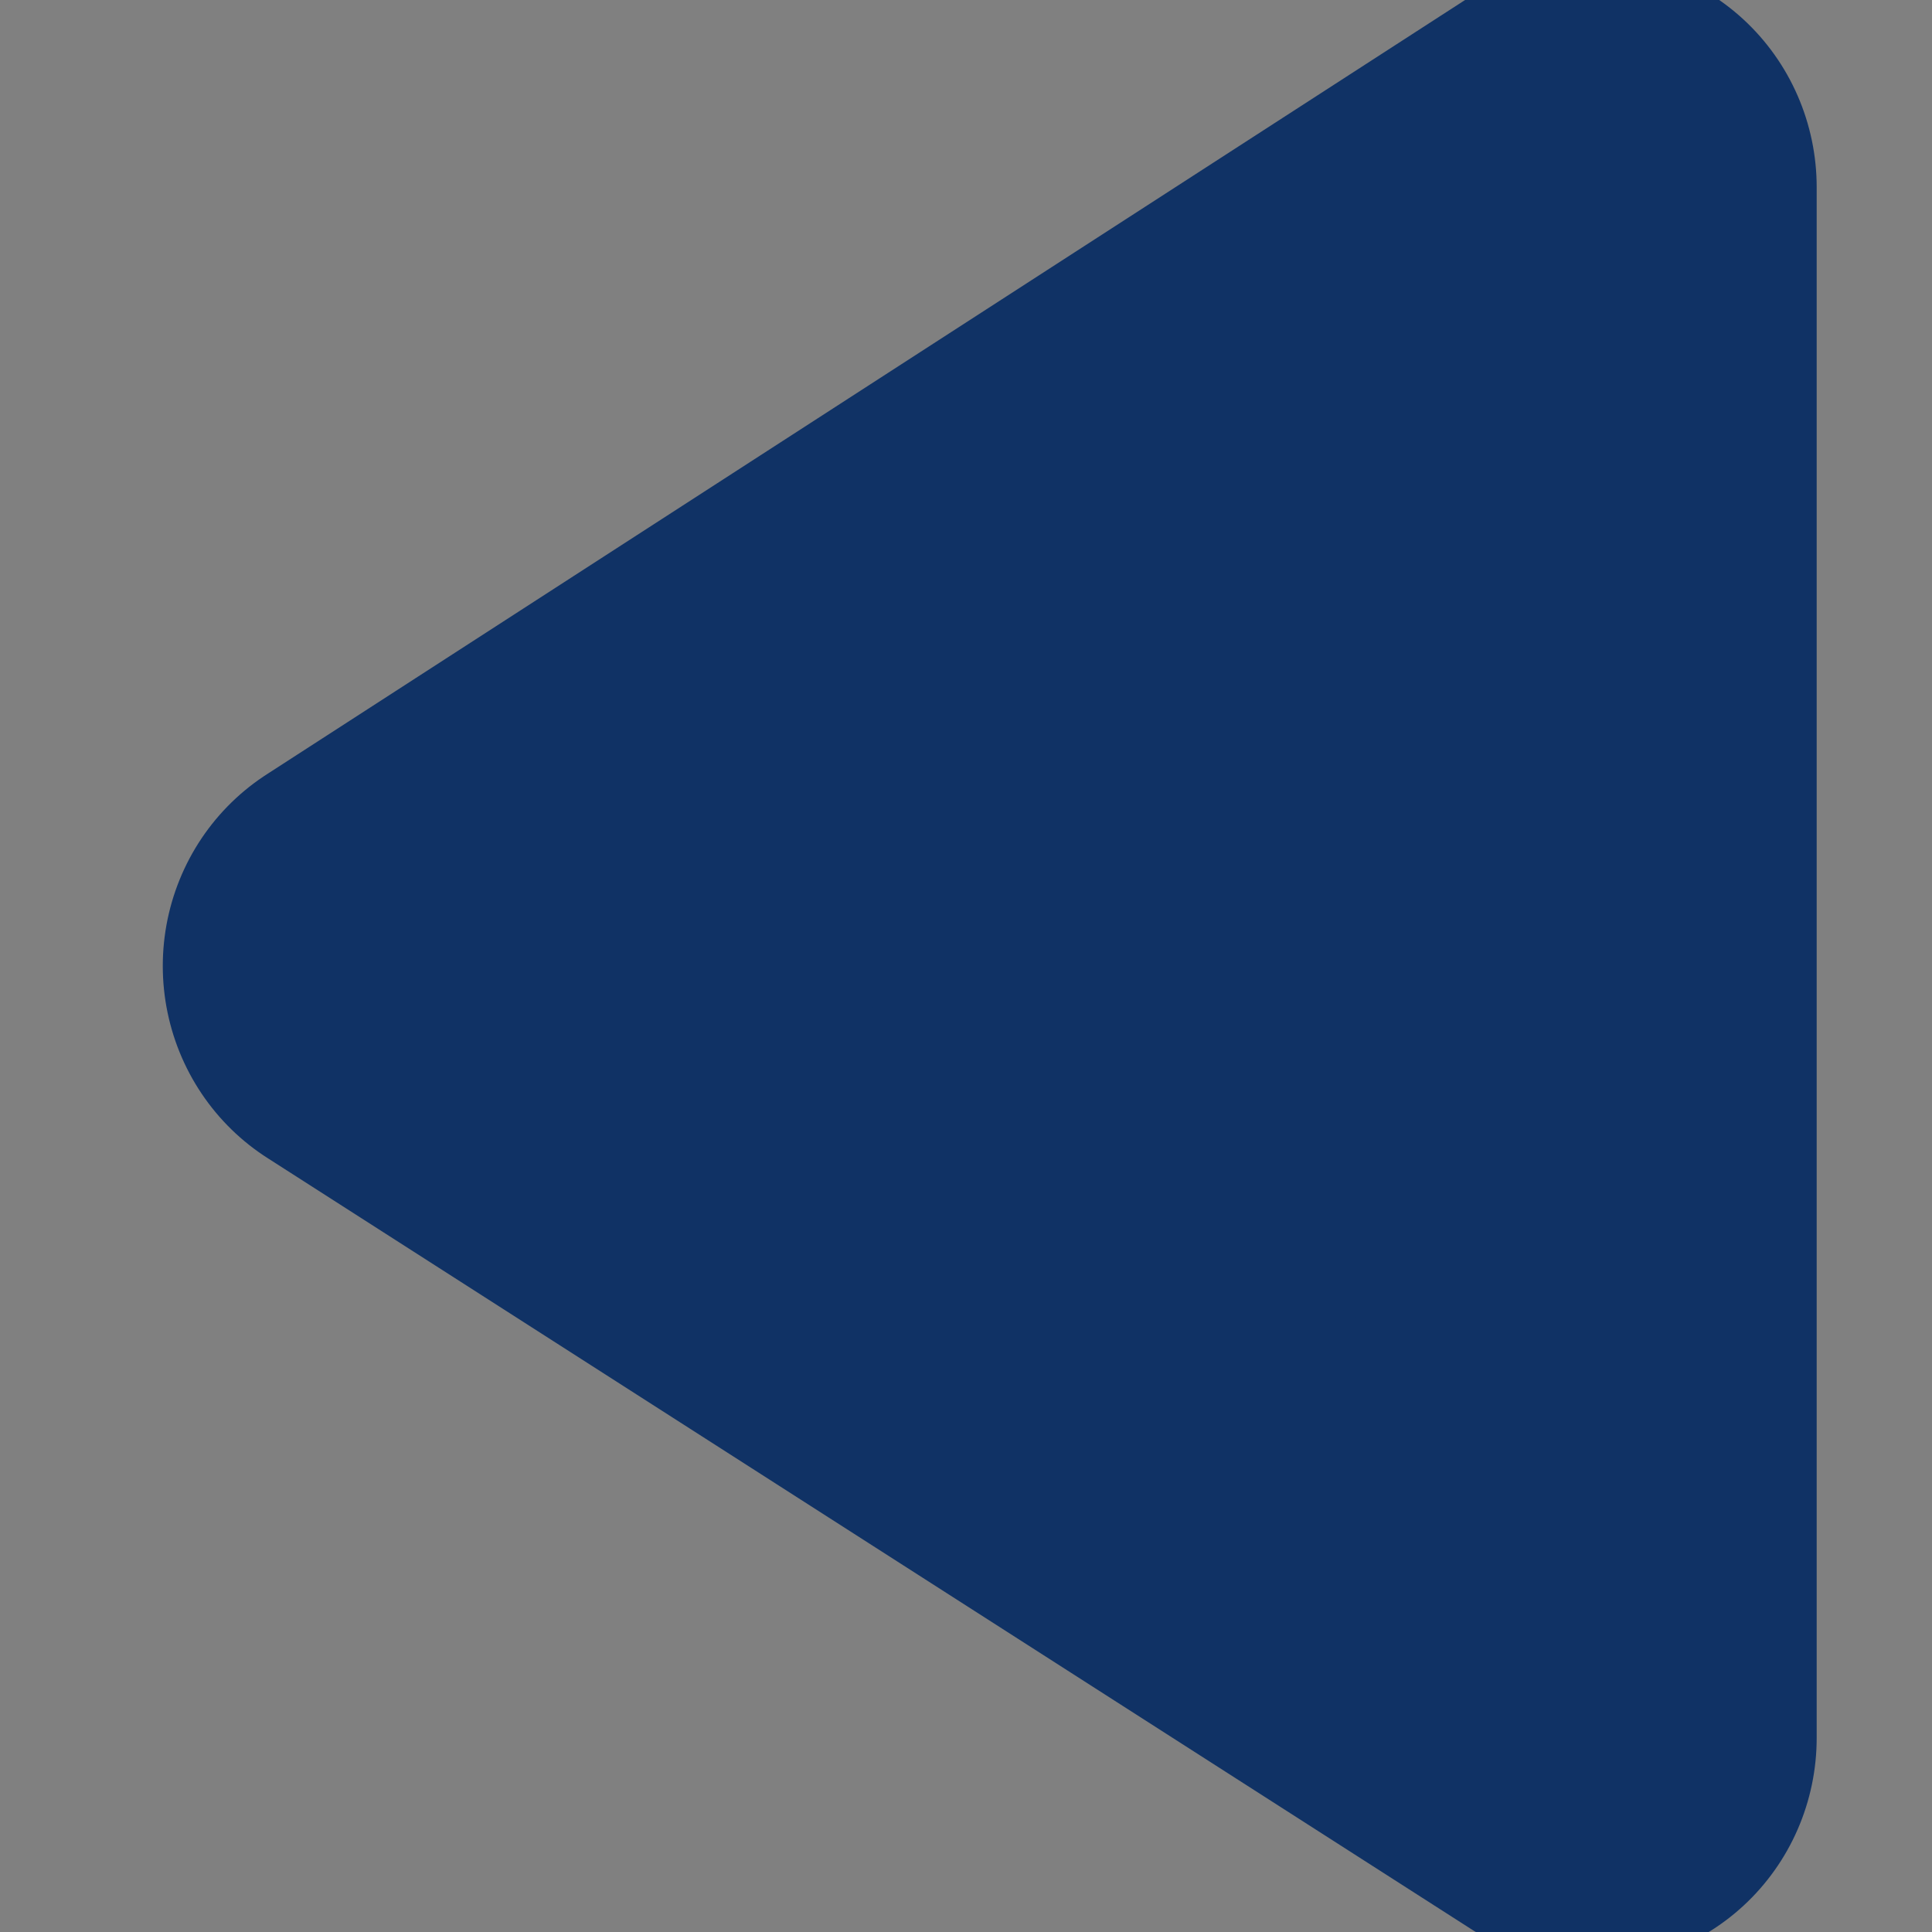 <?xml version="1.0" encoding="UTF-8" standalone="no"?>
<!-- Created with Inkscape (http://www.inkscape.org/) -->

<svg
   xmlns:dc="http://purl.org/dc/elements/1.1/"
   xmlns:cc="http://creativecommons.org/ns#"
   xmlns:rdf="http://www.w3.org/1999/02/22-rdf-syntax-ns#"
   xmlns:svg="http://www.w3.org/2000/svg"
   xmlns="http://www.w3.org/2000/svg"
   xmlns:sodipodi="http://sodipodi.sourceforge.net/DTD/sodipodi-0.dtd"
   xmlns:inkscape="http://www.inkscape.org/namespaces/inkscape"
   width="12"
   height="12"
   viewBox="0 0 3.175 3.175"
   version="1.1"
   id="svg4775"
   inkscape:version="0.92.4 (5da689c313, 2019-01-14)"
   sodipodi:docname="prev-page-icon.svg">
  <rect x="0" y="0" width="3.175" height="3.175" fill="#808080" stroke="none"/>
  <defs
     id="defs4769" />
  <sodipodi:namedview
     id="base"
     pagecolor="#ffffff"
     bordercolor="#666666"
     borderopacity="1.0"
     inkscape:pageopacity="0.0"
     inkscape:pageshadow="2"
     inkscape:zoom="44.8"
     inkscape:cx="2.2982649"
     inkscape:cy="5.3762384"
     inkscape:document-units="px"
     inkscape:current-layer="layer1"
     showgrid="false"
     fit-margin-top="0"
     fit-margin-left="0"
     fit-margin-right="0"
     fit-margin-bottom="0"
     units="px"
     inkscape:window-width="1366"
     inkscape:window-height="705"
     inkscape:window-x="-8"
     inkscape:window-y="-8"
     inkscape:window-maximized="1"
     showguides="true"
     inkscape:guide-bbox="true" />
  <g
     inkscape:label="Layer 1"
     inkscape:groupmode="layer"
     id="layer1"
     transform="translate(-72.785,-24.761)">
    <g
       id="g9285"
       transform="matrix(-0.842,0,0,0.852,138.598,3.485)"
       style="fill:#ffffff;stroke:#103265;stroke-width:0.876;stroke-miterlimit:4;stroke-dasharray:none;stroke-opacity:1">
      <path
         style="fill:#103265;fill-opacity:1;stroke:#103265;stroke-width:0.876;stroke-linecap:butt;stroke-linejoin:round;stroke-miterlimit:4;stroke-dasharray:none;stroke-opacity:1"
         d="m 75.055,25.333 2.352,1.502 -2.352,1.489 z"
         id="path9307"
         inkscape:connector-curvature="0"
         sodipodi:nodetypes="cccc" />
    </g>
    <g
       style="fill:#ffffff;stroke:#fdfdfd;stroke-width:0.794;stroke-miterlimit:4;stroke-dasharray:none;stroke-opacity:1"
       transform="matrix(-0.906,0,0,0.906,145.703,3.408)"
       id="g9295">
      <path
         style="fill:#ffffff;stroke:#fdfdfd;stroke-width:0.794;stroke-linecap:butt;stroke-linejoin:round;stroke-miterlimit:4;stroke-dasharray:none;stroke-opacity:1;paint-order:markers fill stroke"
         d="m 72.809,26.12 2.913,1.563 v 0"
         id="path9293"
         inkscape:connector-curvature="0"
         sodipodi:nodetypes="ccc" />
    </g>
  </g>
</svg>
